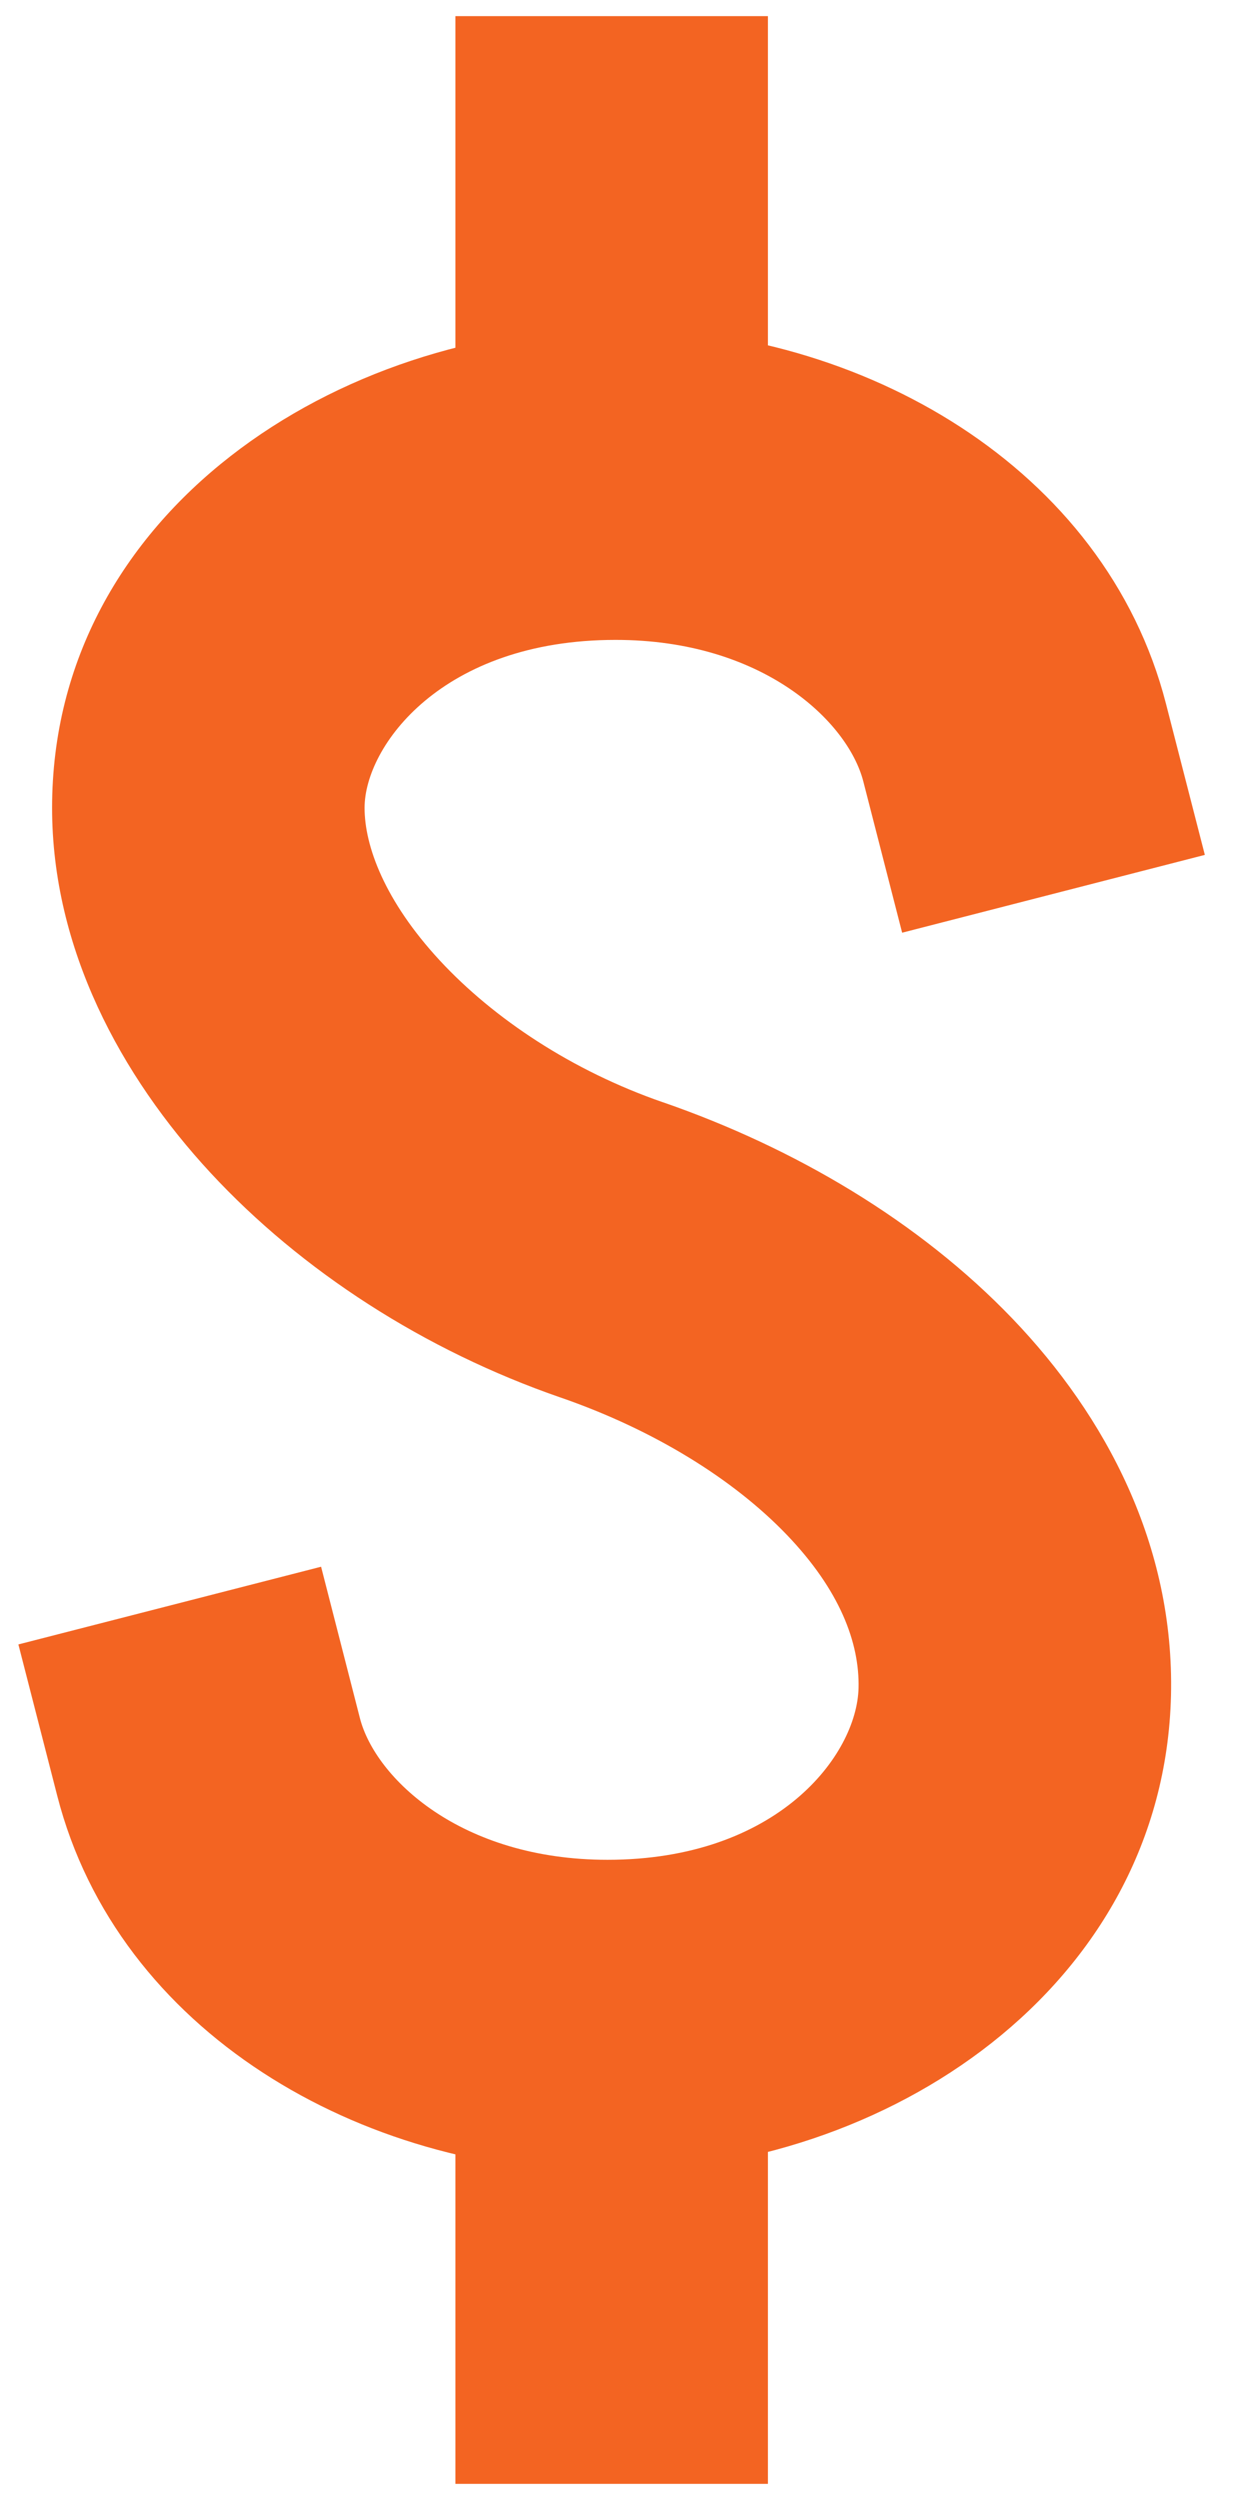 <svg width="24" height="48" viewBox="0 0 24 48" fill="none" xmlns="http://www.w3.org/2000/svg">
<path d="M16.575 15.002L17.321 17.908L23.133 16.414L22.386 13.509L16.575 15.002ZM11.742 23.997L10.761 26.832L10.762 26.832L11.742 23.997ZM19.483 32.482L22.483 32.554L22.483 32.553L19.483 32.482ZM6.91 32.987L6.165 30.081L0.353 31.573L1.099 34.479L6.91 32.987ZM14.744 3.31V0.31H8.744V3.31H14.744ZM8.744 9.247C8.744 10.904 10.087 12.247 11.744 12.247C13.401 12.247 14.744 10.904 14.744 9.247H8.744ZM8.744 44.69V47.69H14.744V44.69H8.744ZM14.744 38.753C14.744 37.096 13.401 35.753 11.744 35.753C10.087 35.753 8.744 37.096 8.744 38.753H14.744ZM22.386 13.509C21.221 8.979 16.551 6.286 11.82 6.286V12.286C14.646 12.286 16.279 13.854 16.575 15.002L22.386 13.509ZM11.82 6.286C6.52 6.286 1 9.811 1 15.511H7C7 14.331 8.483 12.286 11.82 12.286V6.286ZM1 15.511C1 18.216 2.318 20.656 4.042 22.518C5.79 24.405 8.152 25.929 10.761 26.832L12.723 21.162C10.991 20.562 9.483 19.562 8.444 18.441C7.383 17.294 7 16.242 7 15.511H1ZM10.762 26.832C12.566 27.456 14.09 28.408 15.108 29.47C16.121 30.527 16.505 31.538 16.484 32.411L22.483 32.553C22.551 29.672 21.234 27.191 19.439 25.318C17.649 23.451 15.258 22.038 12.722 21.161L10.762 26.832ZM16.484 32.409C16.453 33.704 14.924 35.708 11.664 35.708V41.708C17.042 41.708 22.348 38.136 22.483 32.554L16.484 32.409ZM11.664 35.708C8.841 35.708 7.205 34.136 6.91 32.987L1.099 34.479C2.261 39.008 6.931 41.708 11.664 41.708V35.708ZM8.744 3.31V9.247H14.744V3.31H8.744ZM14.744 44.69V38.753H8.744V44.69H14.744Z" fill="#F36422"/>
</svg>
